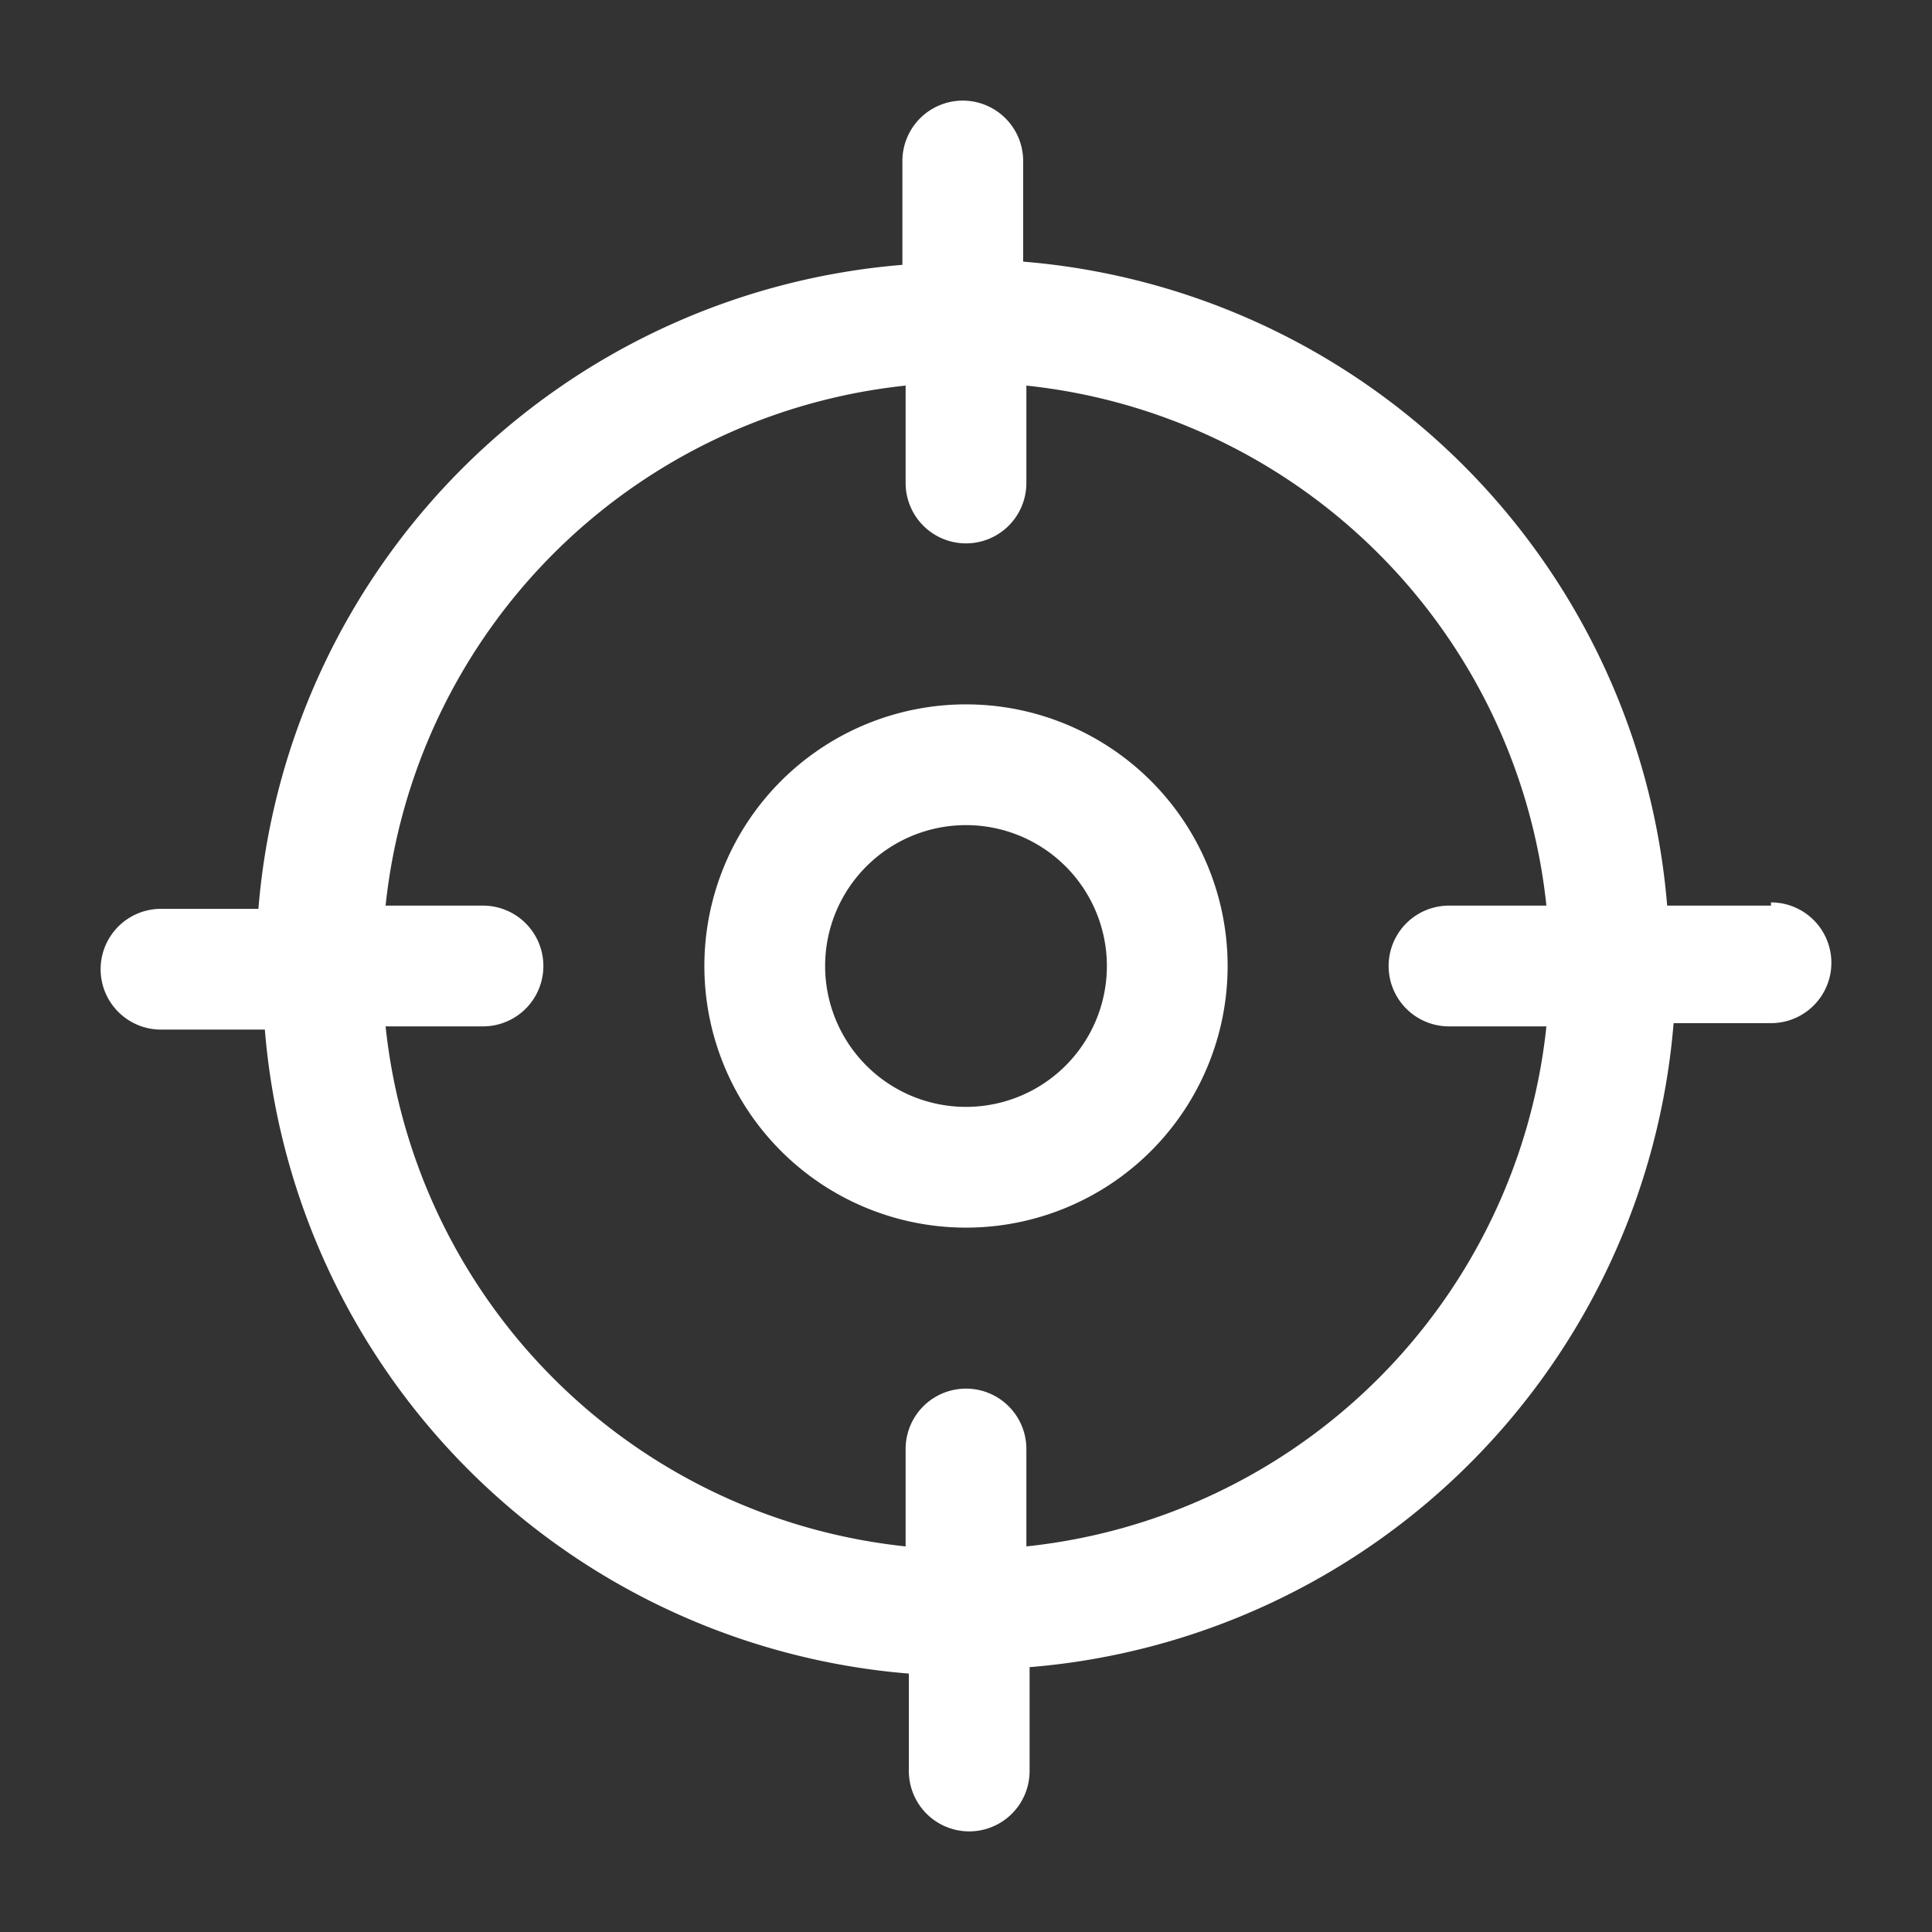 <svg id="target" xmlns="http://www.w3.org/2000/svg" width="24" height="24" viewBox="0 0 24 24">
  <rect x="0" y="0" width="24" height="24" fill="#333333" stroke="none"/>
  <g id="Layer_3" data-name="Layer 3">
    <rect id="Rectangle_24653" data-name="Rectangle 24653" width="24" height="24" fill="#fff" opacity="0"/>
  </g>
  <g id="icon">
    <path id="Path_100122" data-name="Path 100122" d="M22,11.25H20.71a8.74,8.74,0,0,0-8-8V2a.75.75,0,1,0-1.5,0V3.29a8.74,8.74,0,0,0-8,8H2a.75.75,0,0,0,0,1.5H3.29a8.74,8.74,0,0,0,8,8V22a.75.75,0,0,0,1.5,0V20.71a8.74,8.74,0,0,0,8-8H22a.75.75,0,1,0,0-1.5Zm-9.25,8V18a.75.75,0,0,0-1.5,0v1.21a7.26,7.26,0,0,1-6.46-6.46H6a.75.75,0,1,0,0-1.5H4.79a7.26,7.26,0,0,1,6.46-6.46V6a.75.75,0,0,0,1.5,0V4.79a7.26,7.26,0,0,1,6.46,6.46H18a.75.75,0,0,0,0,1.5h1.21a7.26,7.26,0,0,1-6.46,6.46Z" fill="#fff"/>
    <path id="Path_100123" data-name="Path 100123" d="M12,8.75A3.25,3.25,0,1,0,15.25,12,3.25,3.25,0,0,0,12,8.75Zm0,5A1.75,1.75,0,1,1,13.75,12,1.75,1.75,0,0,1,12,13.75Z" fill="#fff"/>
  </g>
</svg>
